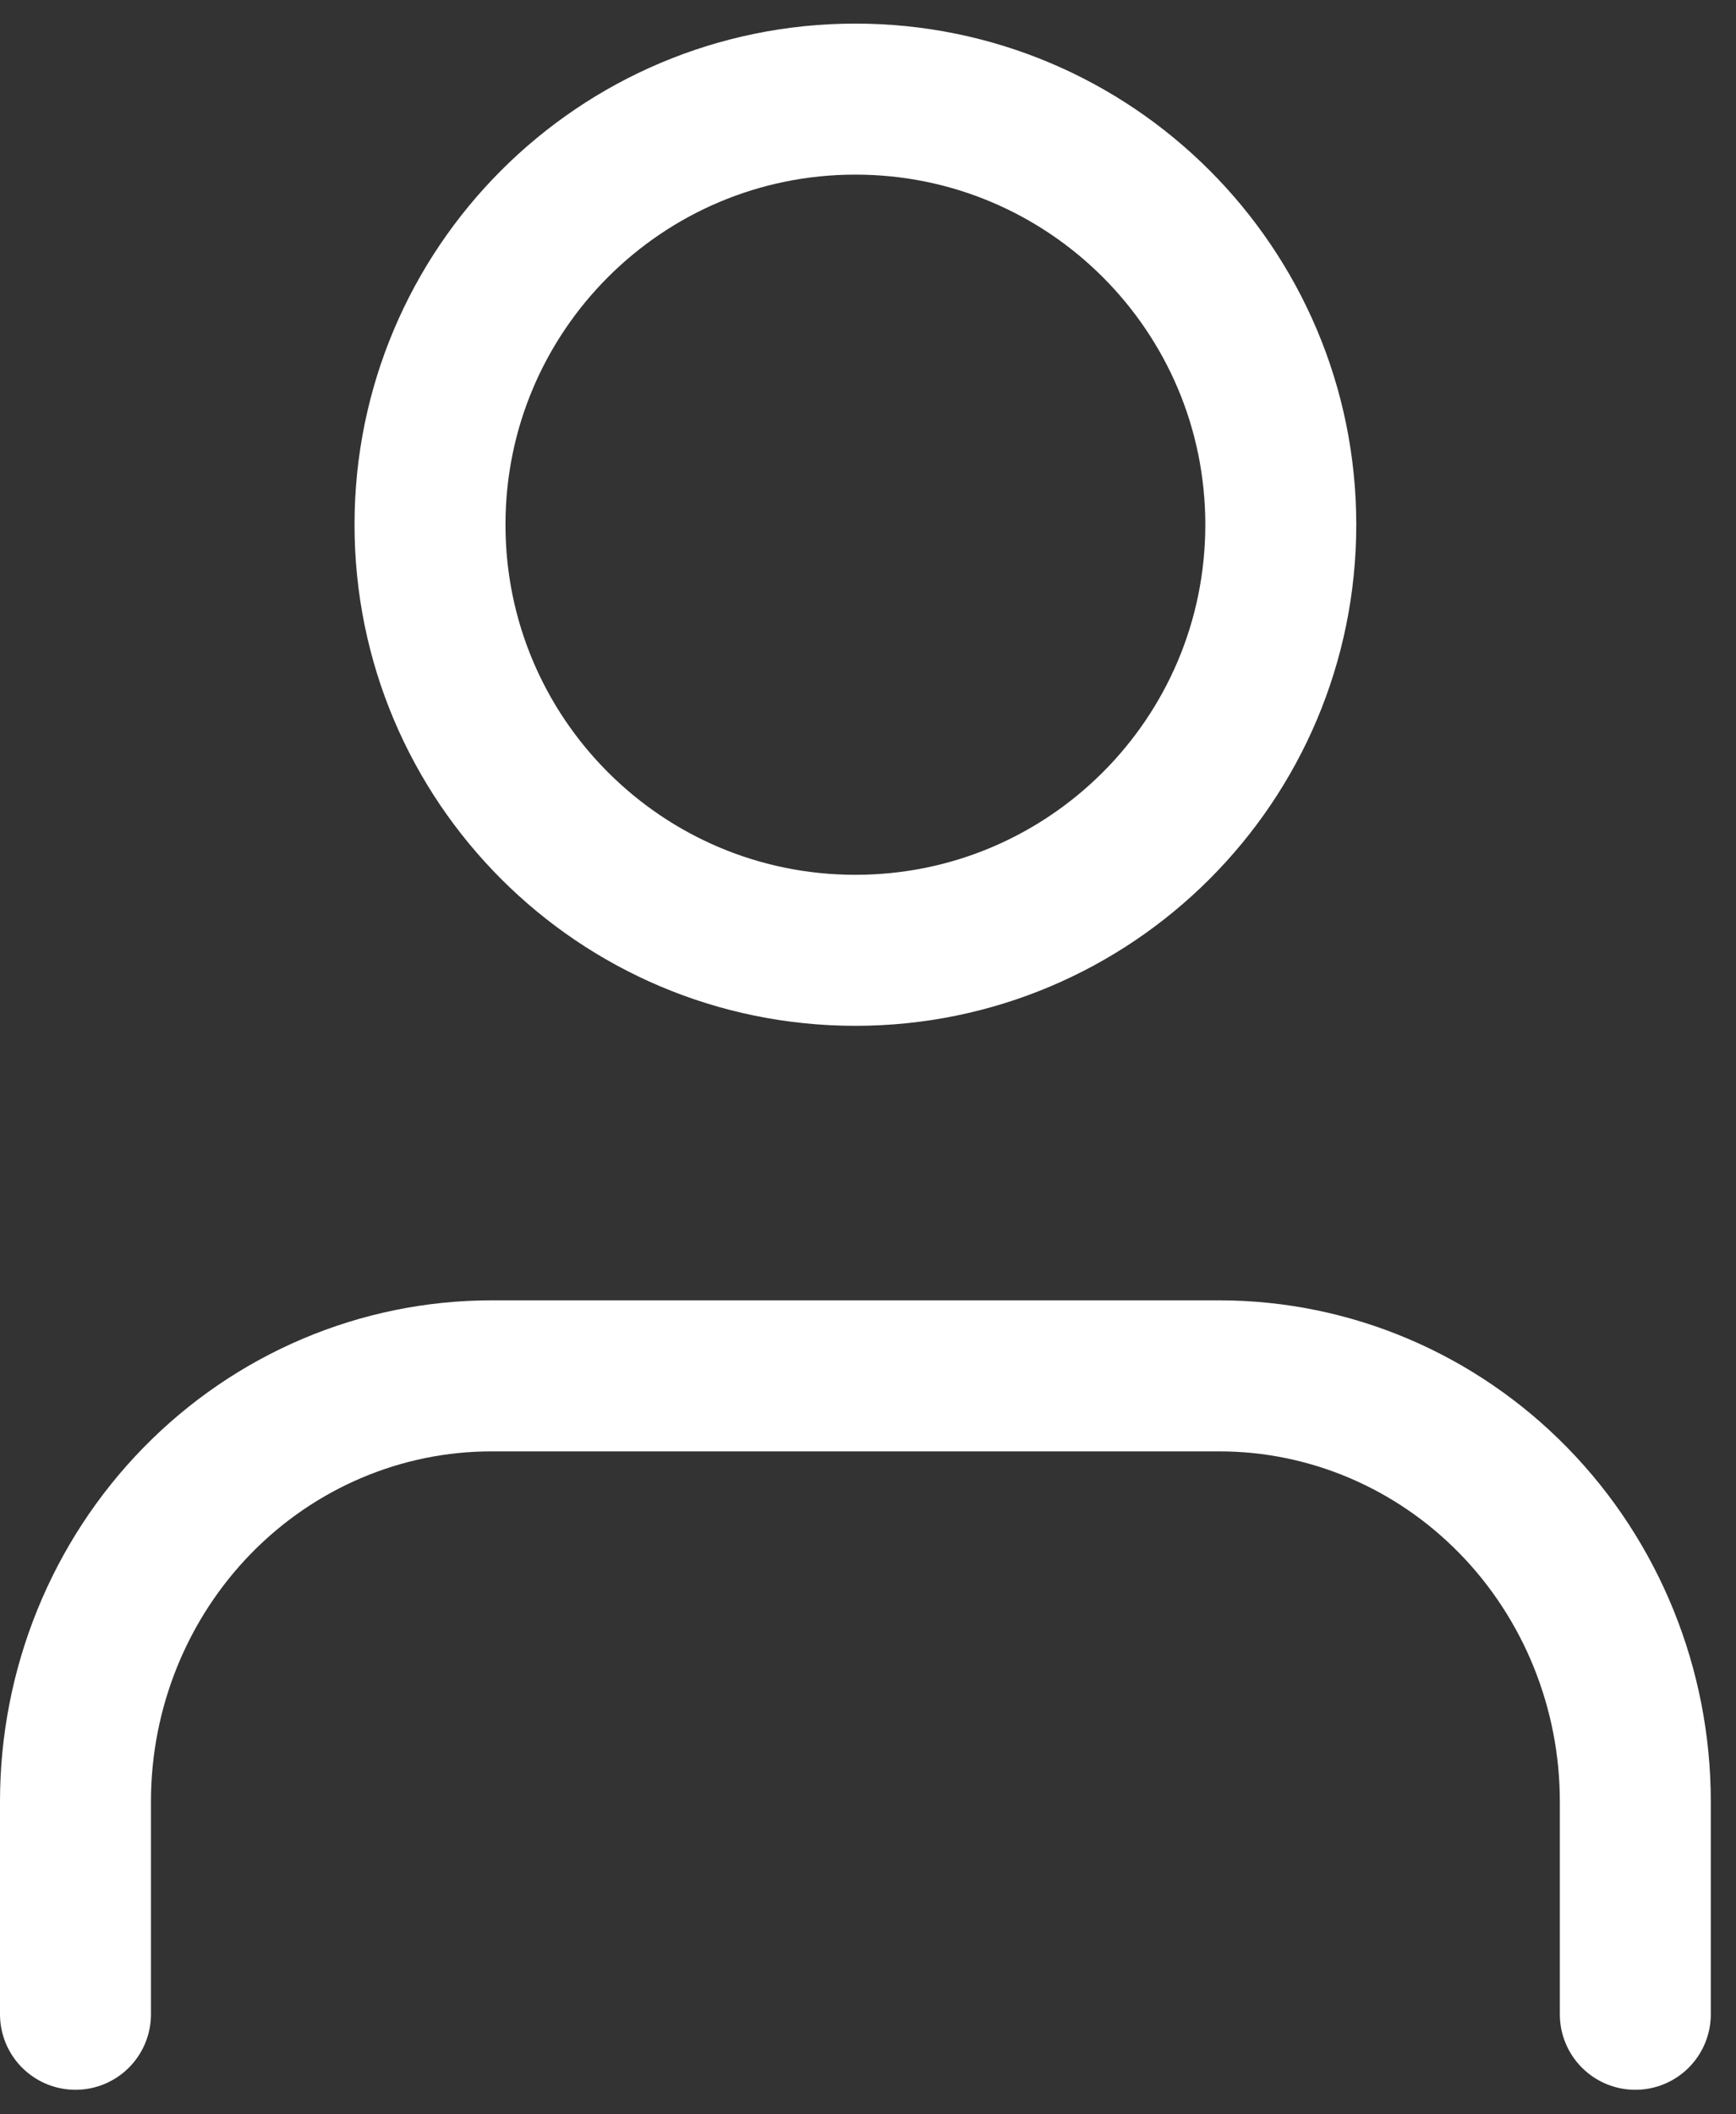 <svg width="46" height="56" viewBox="0 0 46 56" fill="none" xmlns="http://www.w3.org/2000/svg">
<rect x="0" y="0" width="46" height="56" fill="#333333" stroke="none"/>
<path d="M43.332 53.35V47.714C43.332 44.724 42.17 41.857 40.103 39.743C38.036 37.629 35.233 36.441 32.31 36.441H13.022C10.099 36.441 7.295 37.629 5.228 39.743C3.161 41.857 2 44.724 2 47.714V53.35" stroke="white" stroke-width="4" stroke-linecap="round" stroke-linejoin="round"/>
<path d="M22.666 25.17C28.891 25.17 33.938 20.123 33.938 13.897C33.938 7.672 28.891 2.625 22.666 2.625C16.44 2.625 11.394 7.672 11.394 13.897C11.394 20.123 16.44 25.17 22.666 25.17Z" stroke="white" stroke-width="4" stroke-linecap="round" stroke-linejoin="round"/>
</svg>
